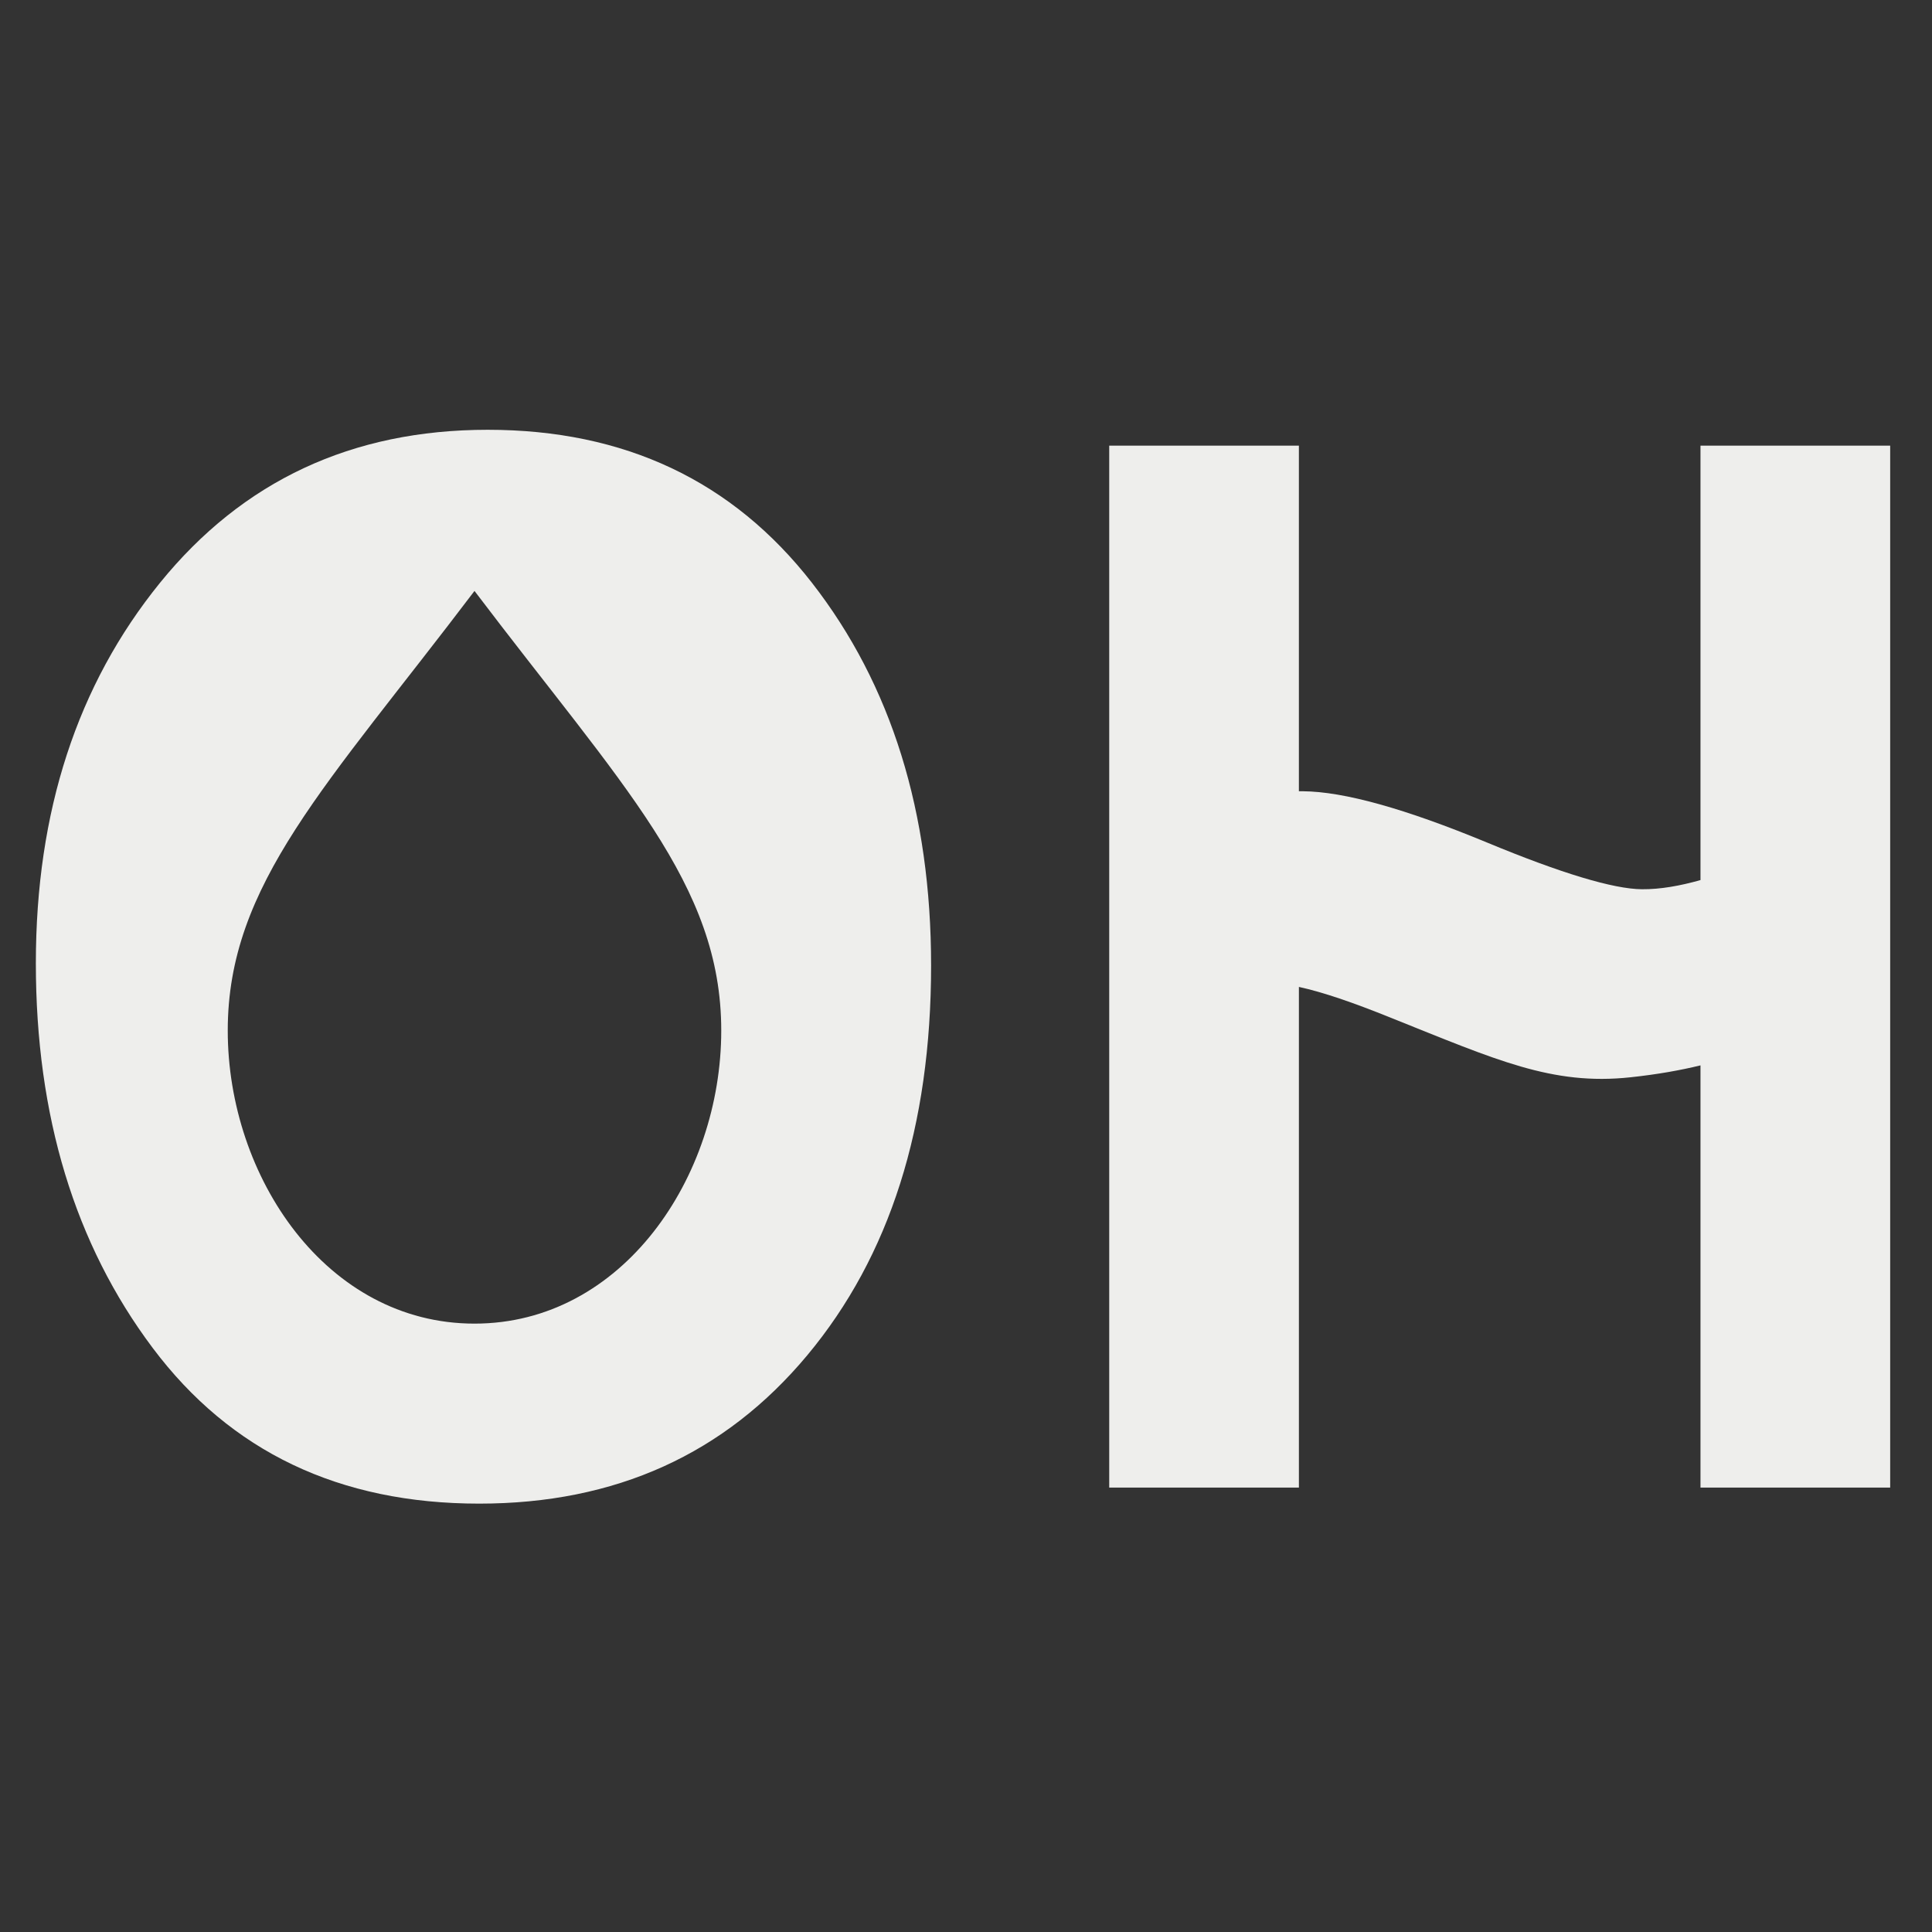 <?xml version="1.0" encoding="UTF-8" standalone="no"?>
<!-- Created with Inkscape (http://www.inkscape.org/) -->

<svg
   xmlns:dc="http://purl.org/dc/elements/1.1/"
   xmlns:cc="http://creativecommons.org/ns#"
   xmlns:rdf="http://www.w3.org/1999/02/22-rdf-syntax-ns#"
   xmlns:svg="http://www.w3.org/2000/svg"
   xmlns="http://www.w3.org/2000/svg"
   version="1.2"
   width="230"
   height="230"
   id="svg2">
  <rect width="100%" height="100%" fill="#333333" stroke="none"/>
  <defs
     id="defs4" />
  <g
     transform="translate(0,-822.362)"
     id="layer1">
    <g
       transform="matrix(1.175,0,0,1.163,-20.517,-154.66)"
       id="g3843"
       style="fill:#ffffff">
      <path
         d="m 66.016,994.003 c -14.167,0 -25.195,-5.312 -33.086,-15.938 -7.891,-10.625 -11.836,-23.75 -11.836,-39.375 -6e-6,-15.521 4.193,-28.503 12.578,-38.945 8.385,-10.443 19.453,-15.664 33.203,-15.664 13.854,1.1e-4 24.805,5.221 32.852,15.664 8.047,10.443 12.07,23.503 12.07,39.18 -1e-4,16.458 -4.18,29.753 -12.539,39.883 -8.359,10.13 -19.44,15.195 -33.242,15.195 z m -0.48,-18.426 c 15,0 25,-15 25,-30 0,-15 -10,-25 -25,-45 -15,20 -25,30 -25,45 0,15 10,30 25,30 z"
         id="path3002"
         style="font-size:160px;font-style:normal;font-variant:normal;font-weight:normal;font-stretch:normal;text-align:start;line-height:125%;letter-spacing:0px;word-spacing:0px;writing-mode:lr-tb;text-anchor:start;fill:#eeeeec;fill-opacity:1;stroke:none;font-family:Franklin Gothic Medium;-inkscape-font-specification:'Franklin Gothic Medium,'" />
      <path
         d="m 129.844,63.344 0,106.656 19.219,0 0,-51.25 c 2.376,0.522 5.458,1.579 9.312,3.156 10.678,4.309 16.308,6.958 24.281,6.094 2.769,-0.3 5.056,-0.719 7.094,-1.219 l 0,43.219 19.219,0 0,-106.656 -19.219,0 0,44.469 c -2.089,0.594 -4.061,0.953 -5.938,0.938 -2.874,-0.024 -8.128,-1.612 -15.688,-4.781 -8.294,-3.468 -14.491,-5.215 -18.656,-5.25 -0.136,-0.001 -0.27,-6.41e-4 -0.406,0 l 0,-35.375 -19.219,0 z"
         transform="translate(0,822.362)"
         id="path3004"
         style="font-size:160px;font-style:normal;font-variant:normal;font-weight:normal;font-stretch:normal;text-align:start;line-height:125%;letter-spacing:0px;word-spacing:0px;writing-mode:lr-tb;text-anchor:start;fill:#eeeeec;fill-opacity:1;stroke:none;font-family:Franklin Gothic Medium;-inkscape-font-specification:'Franklin Gothic Medium,'" />
    </g>
  </g>
</svg>
